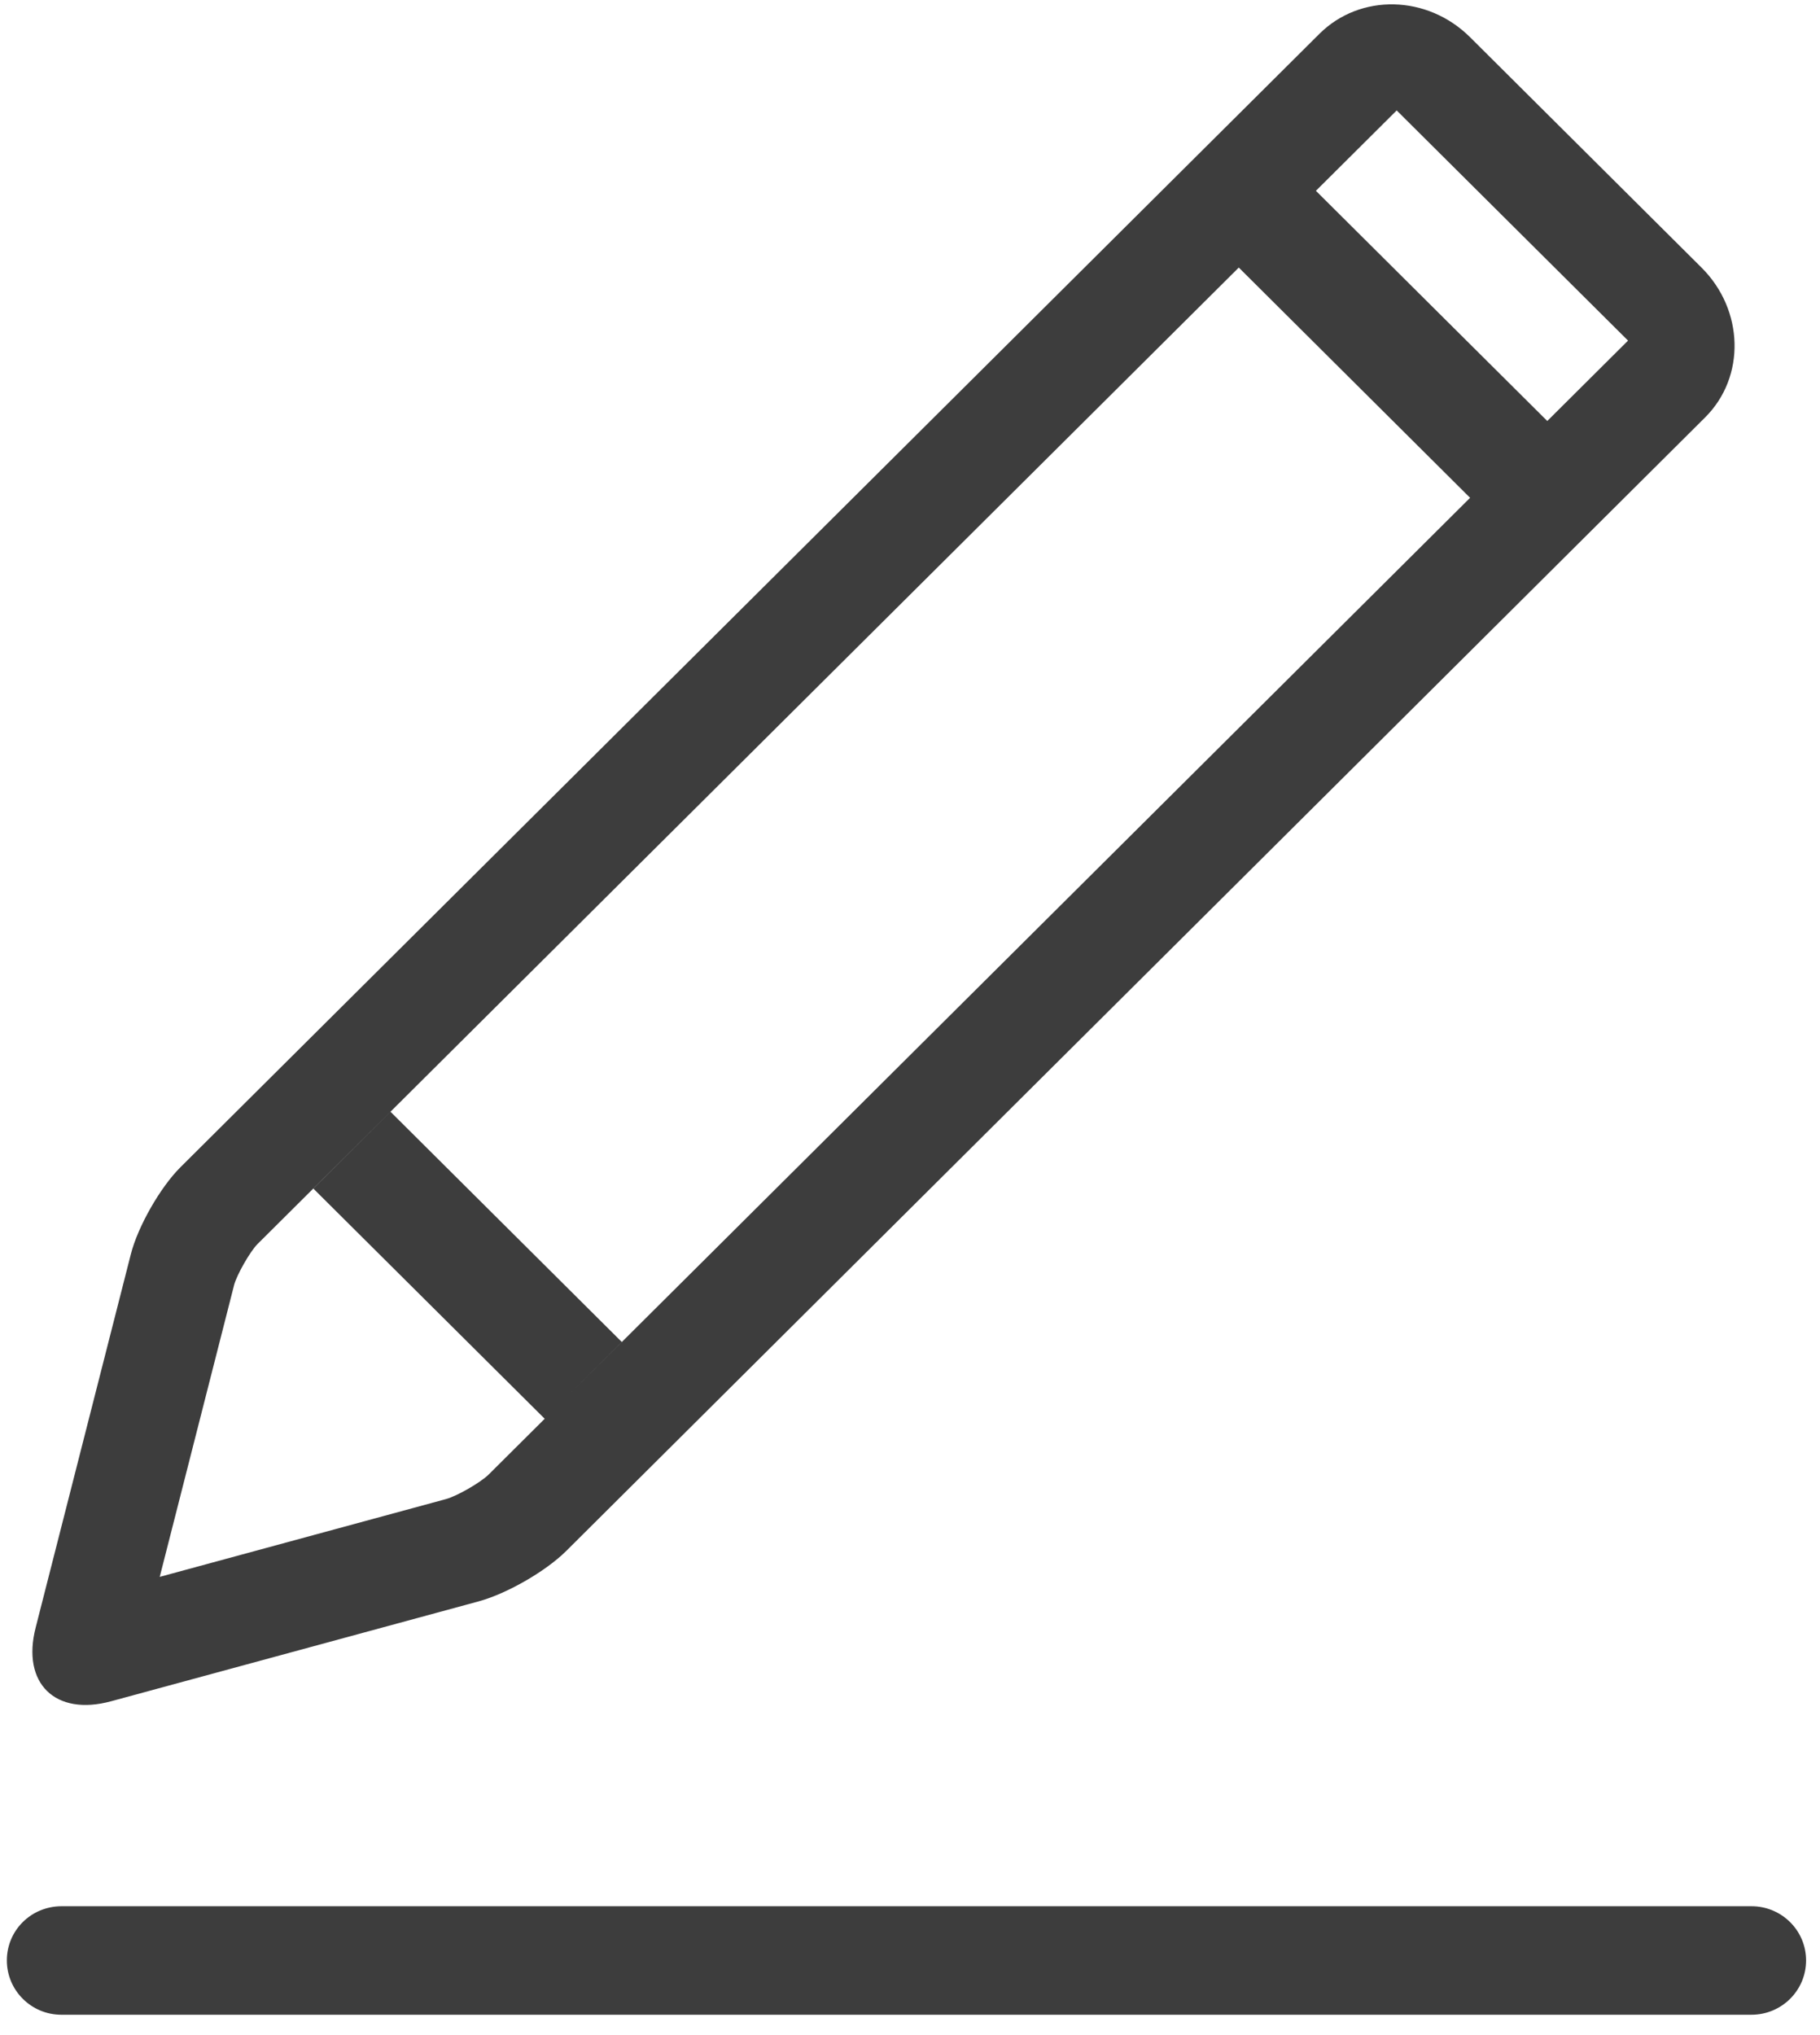 ﻿<?xml version="1.0" encoding="utf-8"?>
<svg version="1.1" xmlns:xlink="http://www.w3.org/1999/xlink" width="17px" height="19px" xmlns="http://www.w3.org/2000/svg">
  <g transform="matrix(1 0 0 1 -880 -65 )">
    <path d="M 12.326 0.314  L 12.325 0.315  C 12.705 -0.062  13.332 -0.05  13.732 0.348  L 15.893 2.498  C 16.291 2.894  16.307 3.519  15.927 3.897  L 5.287 14.482  C 5.097 14.67  4.735 14.879  4.47 14.951  L 1.039 15.883  C 0.515 16.026  0.2 15.715  0.333 15.196  L 1.222 11.71  C 1.288 11.45  1.498 11.084  1.685 10.898  L 12.326 0.314  Z M 13.046 1.031  L 2.405 11.615  C 2.336 11.684  2.212 11.902  2.187 11.996  L 1.492 14.722  L 4.165 13.996  C 4.271 13.967  4.491 13.84  4.566 13.765  L 15.207 3.18  L 13.046 1.031  Z M 12.291 1.781  L 14.453 3.931  L 13.732 4.648  L 11.571 2.498  L 12.291 1.781  Z M 3.648 10.38  L 5.808 12.529  L 5.088 13.246  L 2.927 11.097  L 3.647 10.38  Z M 0.064 18.303  C 0.064 18.024  0.289 17.797  0.576 17.797  L 16.36 17.797  C 16.642 17.797  16.87 18.024  16.87 18.303  C 16.87 18.583  16.642 18.81  16.36 18.81  L 0.576 18.81  C 0.575 18.81  0.574 18.81  0.573 18.81  C 0.292 18.81  0.064 18.583  0.064 18.303  Z " fill-rule="nonzero" fill="#3d3d3d" stroke="none" transform="matrix(1 0 0 1 880 65 )" />
  </g>
</svg>
